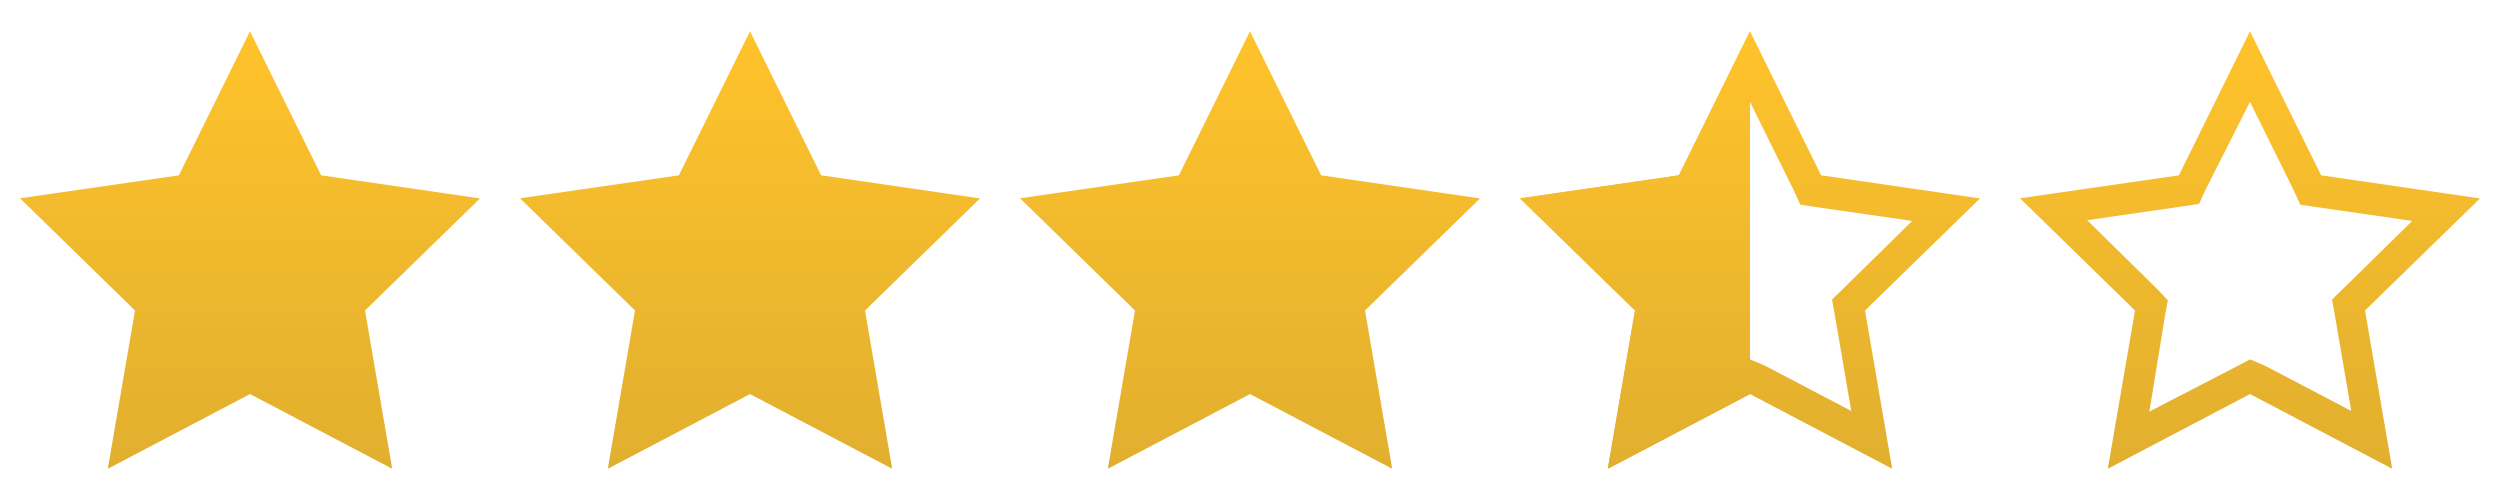 <svg width="160" height="32" viewBox="0 0 160 32" fill="none" xmlns="http://www.w3.org/2000/svg">
<path d="M16 2L11.45 11.22L1.28 12.69L8.64 19.87L6.9 30L16 25.22L25.1 30L23.36 19.87L30.72 12.7L20.55 11.22L16 2Z" fill="url(#paint0_linear)"/>
<path d="M48 2L43.45 11.22L33.28 12.69L40.64 19.87L38.9 30L48 25.22L57.1 30L55.36 19.87L62.72 12.7L52.55 11.22L48 2Z" fill="url(#paint1_linear)"/>
<path d="M80 2L75.45 11.22L65.28 12.69L72.64 19.87L70.9 30L80 25.22L89.1 30L87.36 19.87L94.72 12.7L84.55 11.22L80 2Z" fill="url(#paint2_linear)"/>
<path d="M144 6.52L146.76 12.1L147.22 13.1L148.22 13.25L154.38 14.14L150 18.44L149.25 19.17L149.43 20.17L150.48 26.3L144.97 23.41L144 23L143.07 23.49L137.56 26.34L138.56 20.21L138.74 19.21L138 18.44L133.58 14.09L139.74 13.2L140.74 13.05L141.2 12.05L144 6.52ZM144 2L139.45 11.22L129.28 12.69L136.64 19.87L134.9 30L144 25.22L153.1 30L151.36 19.87L158.72 12.7L148.55 11.22L144 2Z" fill="url(#paint3_linear)"/>
<path d="M112 6.52L114.76 12.1L115.22 13.1L116.22 13.25L122.38 14.14L118 18.44L117.25 19.17L117.43 20.17L118.48 26.3L112.97 23.41L112 23L111.07 23.49L105.56 26.34L106.56 20.21L106.74 19.21L106 18.44L101.58 14.09L107.74 13.2L108.74 13.05L109.2 12.05L112 6.52ZM112 2L107.45 11.22L97.28 12.69L104.64 19.87L102.9 30L112 25.22L121.1 30L119.36 19.87L126.72 12.7L116.55 11.22L112 2Z" fill="url(#paint4_linear)"/>
<path d="M107.45 11.22L97.28 12.7L104.64 19.87L102.9 30L112 25.22V2L107.45 11.22Z" fill="url(#paint5_linear)"/>
<defs>
<linearGradient id="paint0_linear" x1="16" y1="2" x2="16" y2="30" gradientUnits="userSpaceOnUse">
<stop stop-color="#FFC32B"/>
<stop offset="1" stop-color="#E1AF2F"/>
</linearGradient>
<linearGradient id="paint1_linear" x1="48" y1="2" x2="48" y2="30" gradientUnits="userSpaceOnUse">
<stop stop-color="#FFC32B"/>
<stop offset="1" stop-color="#E1AF2F"/>
</linearGradient>
<linearGradient id="paint2_linear" x1="80" y1="2" x2="80" y2="30" gradientUnits="userSpaceOnUse">
<stop stop-color="#FFC32B"/>
<stop offset="1" stop-color="#E1AF2F"/>
</linearGradient>
<linearGradient id="paint3_linear" x1="144" y1="2" x2="144" y2="30" gradientUnits="userSpaceOnUse">
<stop stop-color="#FFC32B"/>
<stop offset="1" stop-color="#E1AF2F"/>
</linearGradient>
<linearGradient id="paint4_linear" x1="112" y1="2" x2="112" y2="30" gradientUnits="userSpaceOnUse">
<stop stop-color="#FFC32B"/>
<stop offset="1" stop-color="#E1AF2F"/>
</linearGradient>
<linearGradient id="paint5_linear" x1="104.64" y1="2" x2="104.64" y2="30" gradientUnits="userSpaceOnUse">
<stop stop-color="#FFC32B"/>
<stop offset="1" stop-color="#E1AF2F"/>
</linearGradient>
</defs>
</svg>
